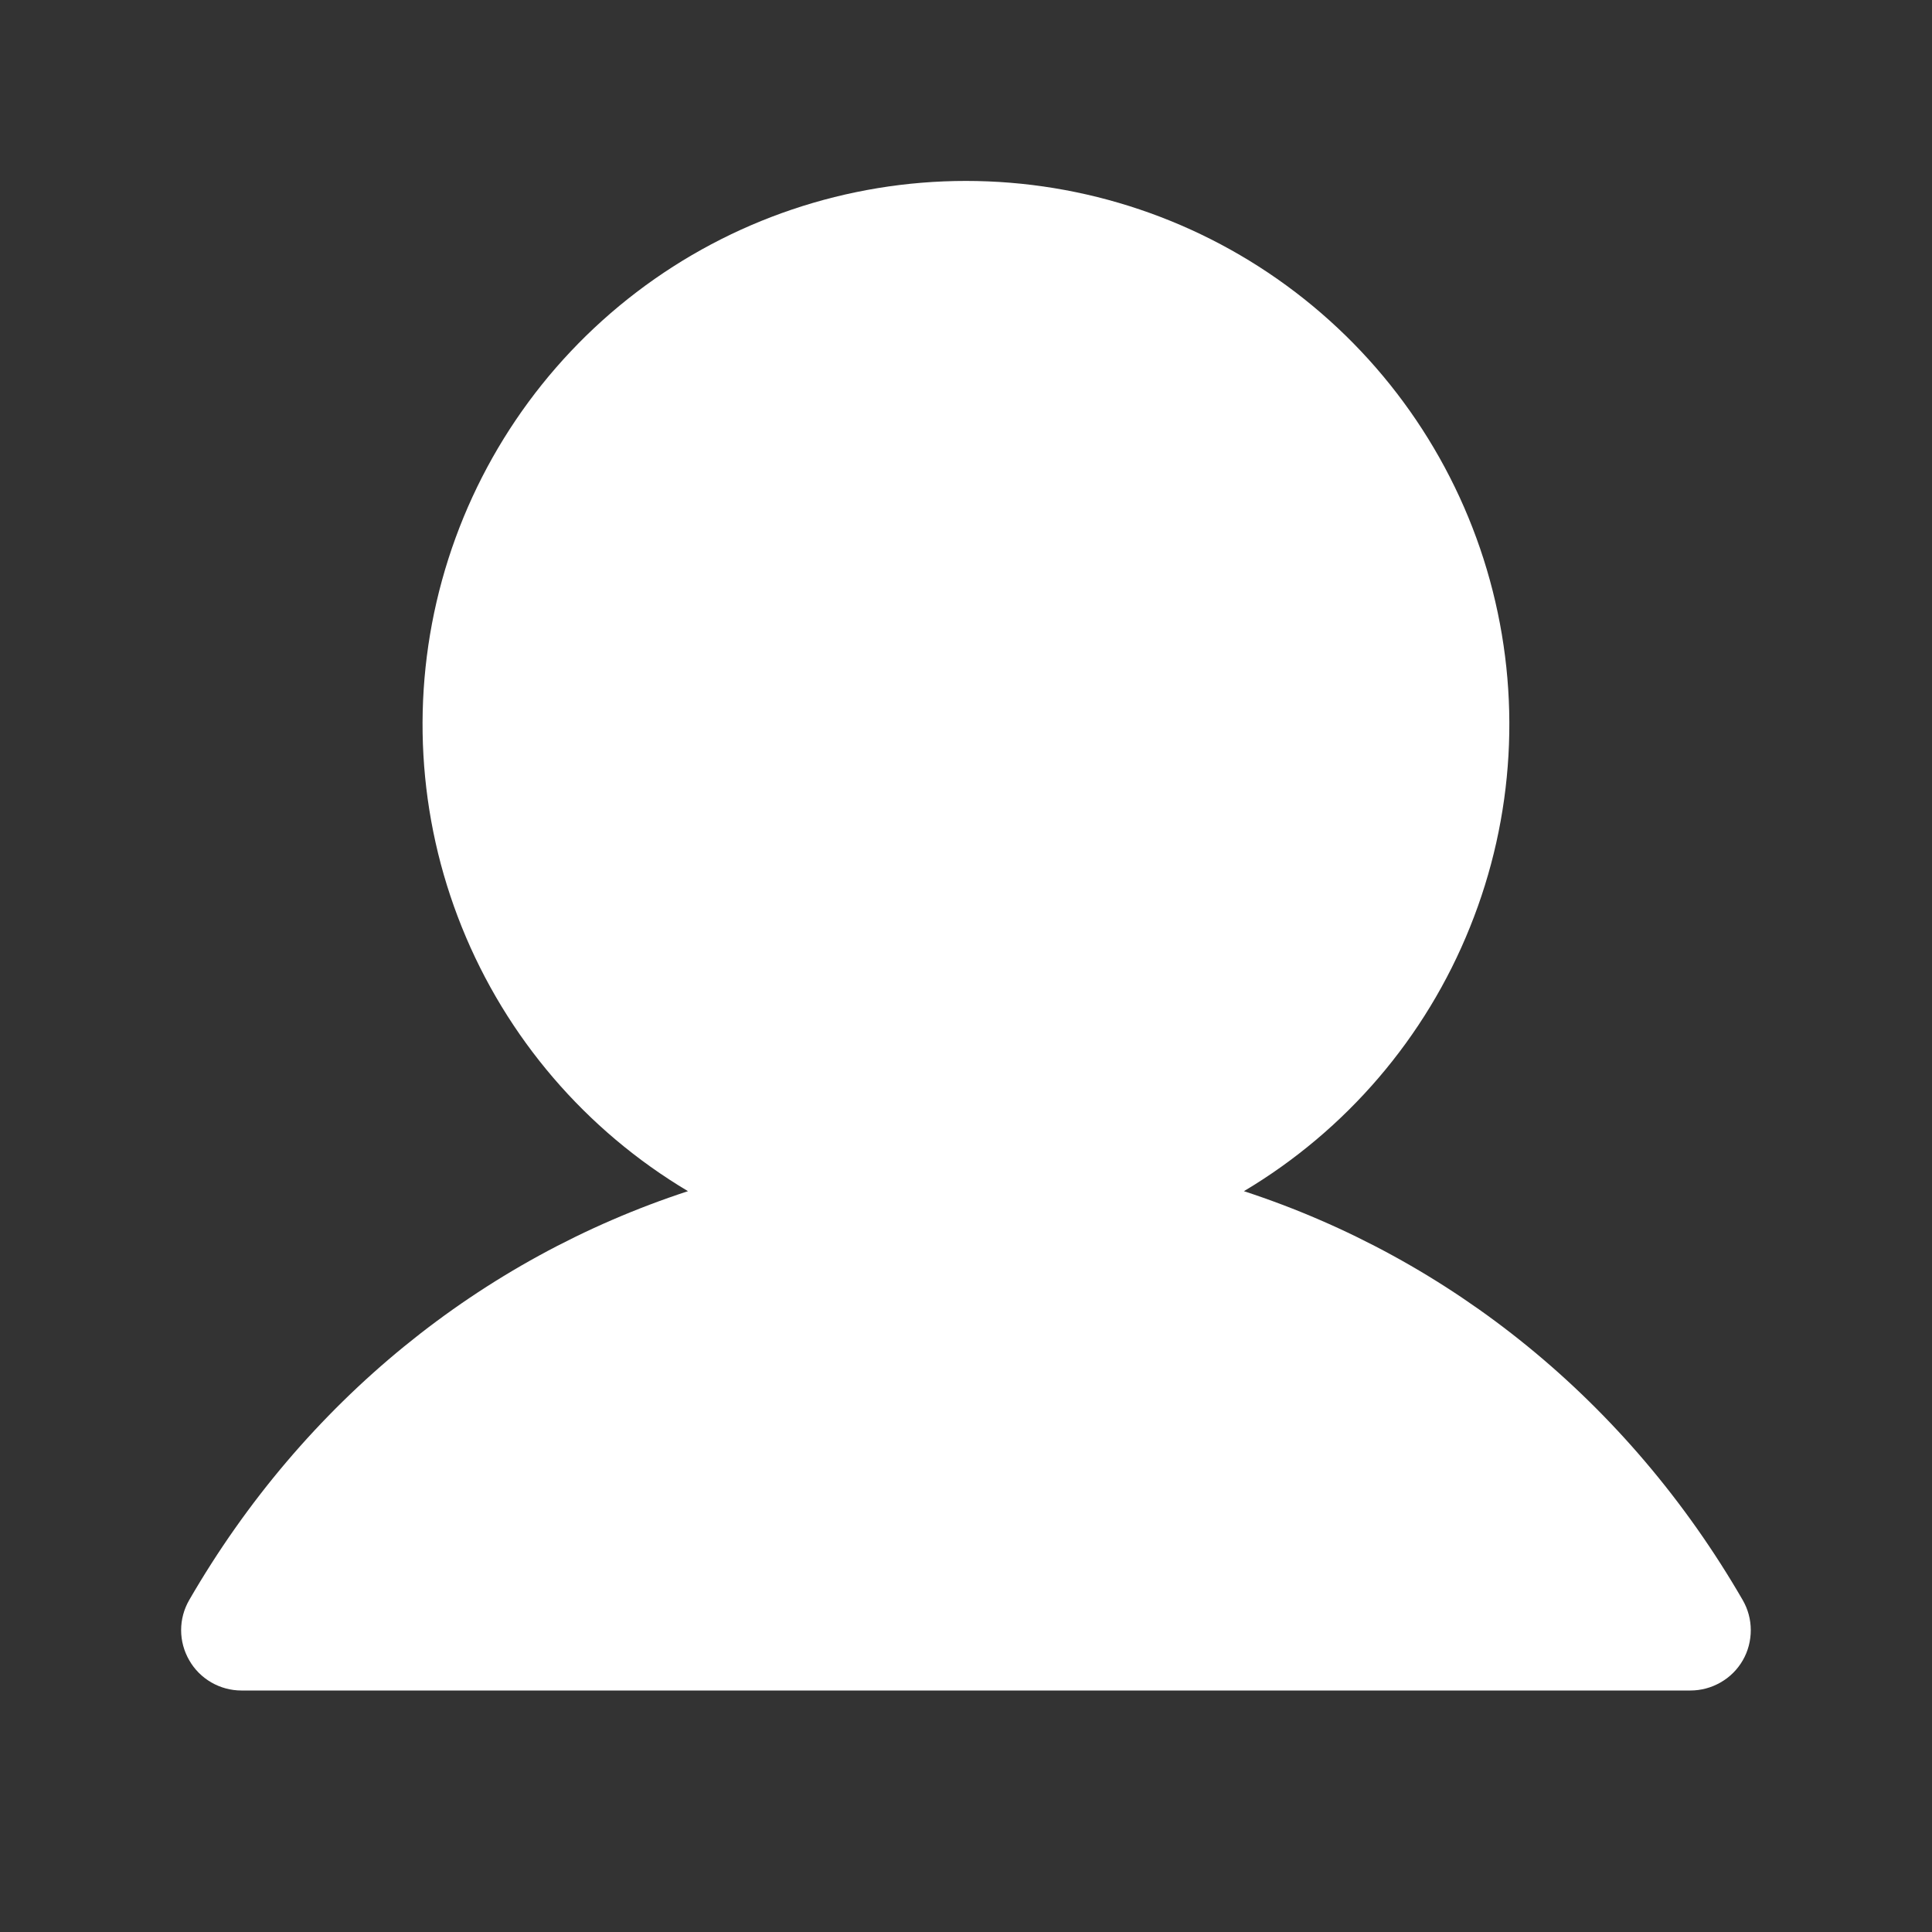 <svg width="20" height="20" viewBox="0 0 20 20" fill="none" xmlns="http://www.w3.org/2000/svg">
<rect x="0" y="0" width="20" height="20" fill="#333333" stroke="none"/>
<g clip-path="url(#clip0_139_1613)">
<path d="M18.041 17.188C17.986 17.283 17.907 17.362 17.812 17.416C17.717 17.471 17.609 17.5 17.499 17.5H2.499C2.39 17.5 2.282 17.471 2.187 17.416C2.092 17.361 2.013 17.282 1.959 17.187C1.904 17.092 1.875 16.985 1.875 16.875C1.875 16.765 1.904 16.658 1.959 16.563C3.149 14.506 4.982 13.031 7.122 12.331C6.064 11.701 5.241 10.741 4.781 9.598C4.321 8.456 4.249 7.194 4.576 6.006C4.903 4.818 5.61 3.771 6.59 3.024C7.57 2.277 8.768 1.873 9.999 1.873C11.231 1.873 12.429 2.277 13.409 3.024C14.389 3.771 15.096 4.818 15.423 6.006C15.75 7.194 15.678 8.456 15.217 9.598C14.758 10.741 13.935 11.701 12.877 12.331C15.017 13.031 16.85 14.506 18.04 16.563C18.095 16.658 18.124 16.765 18.124 16.875C18.124 16.985 18.096 17.093 18.041 17.188Z" fill="white"/>
</g>
<defs>
<clipPath id="clip0_139_1613">
<rect width="20" height="20" fill="white"/>
</clipPath>
</defs>
</svg>
